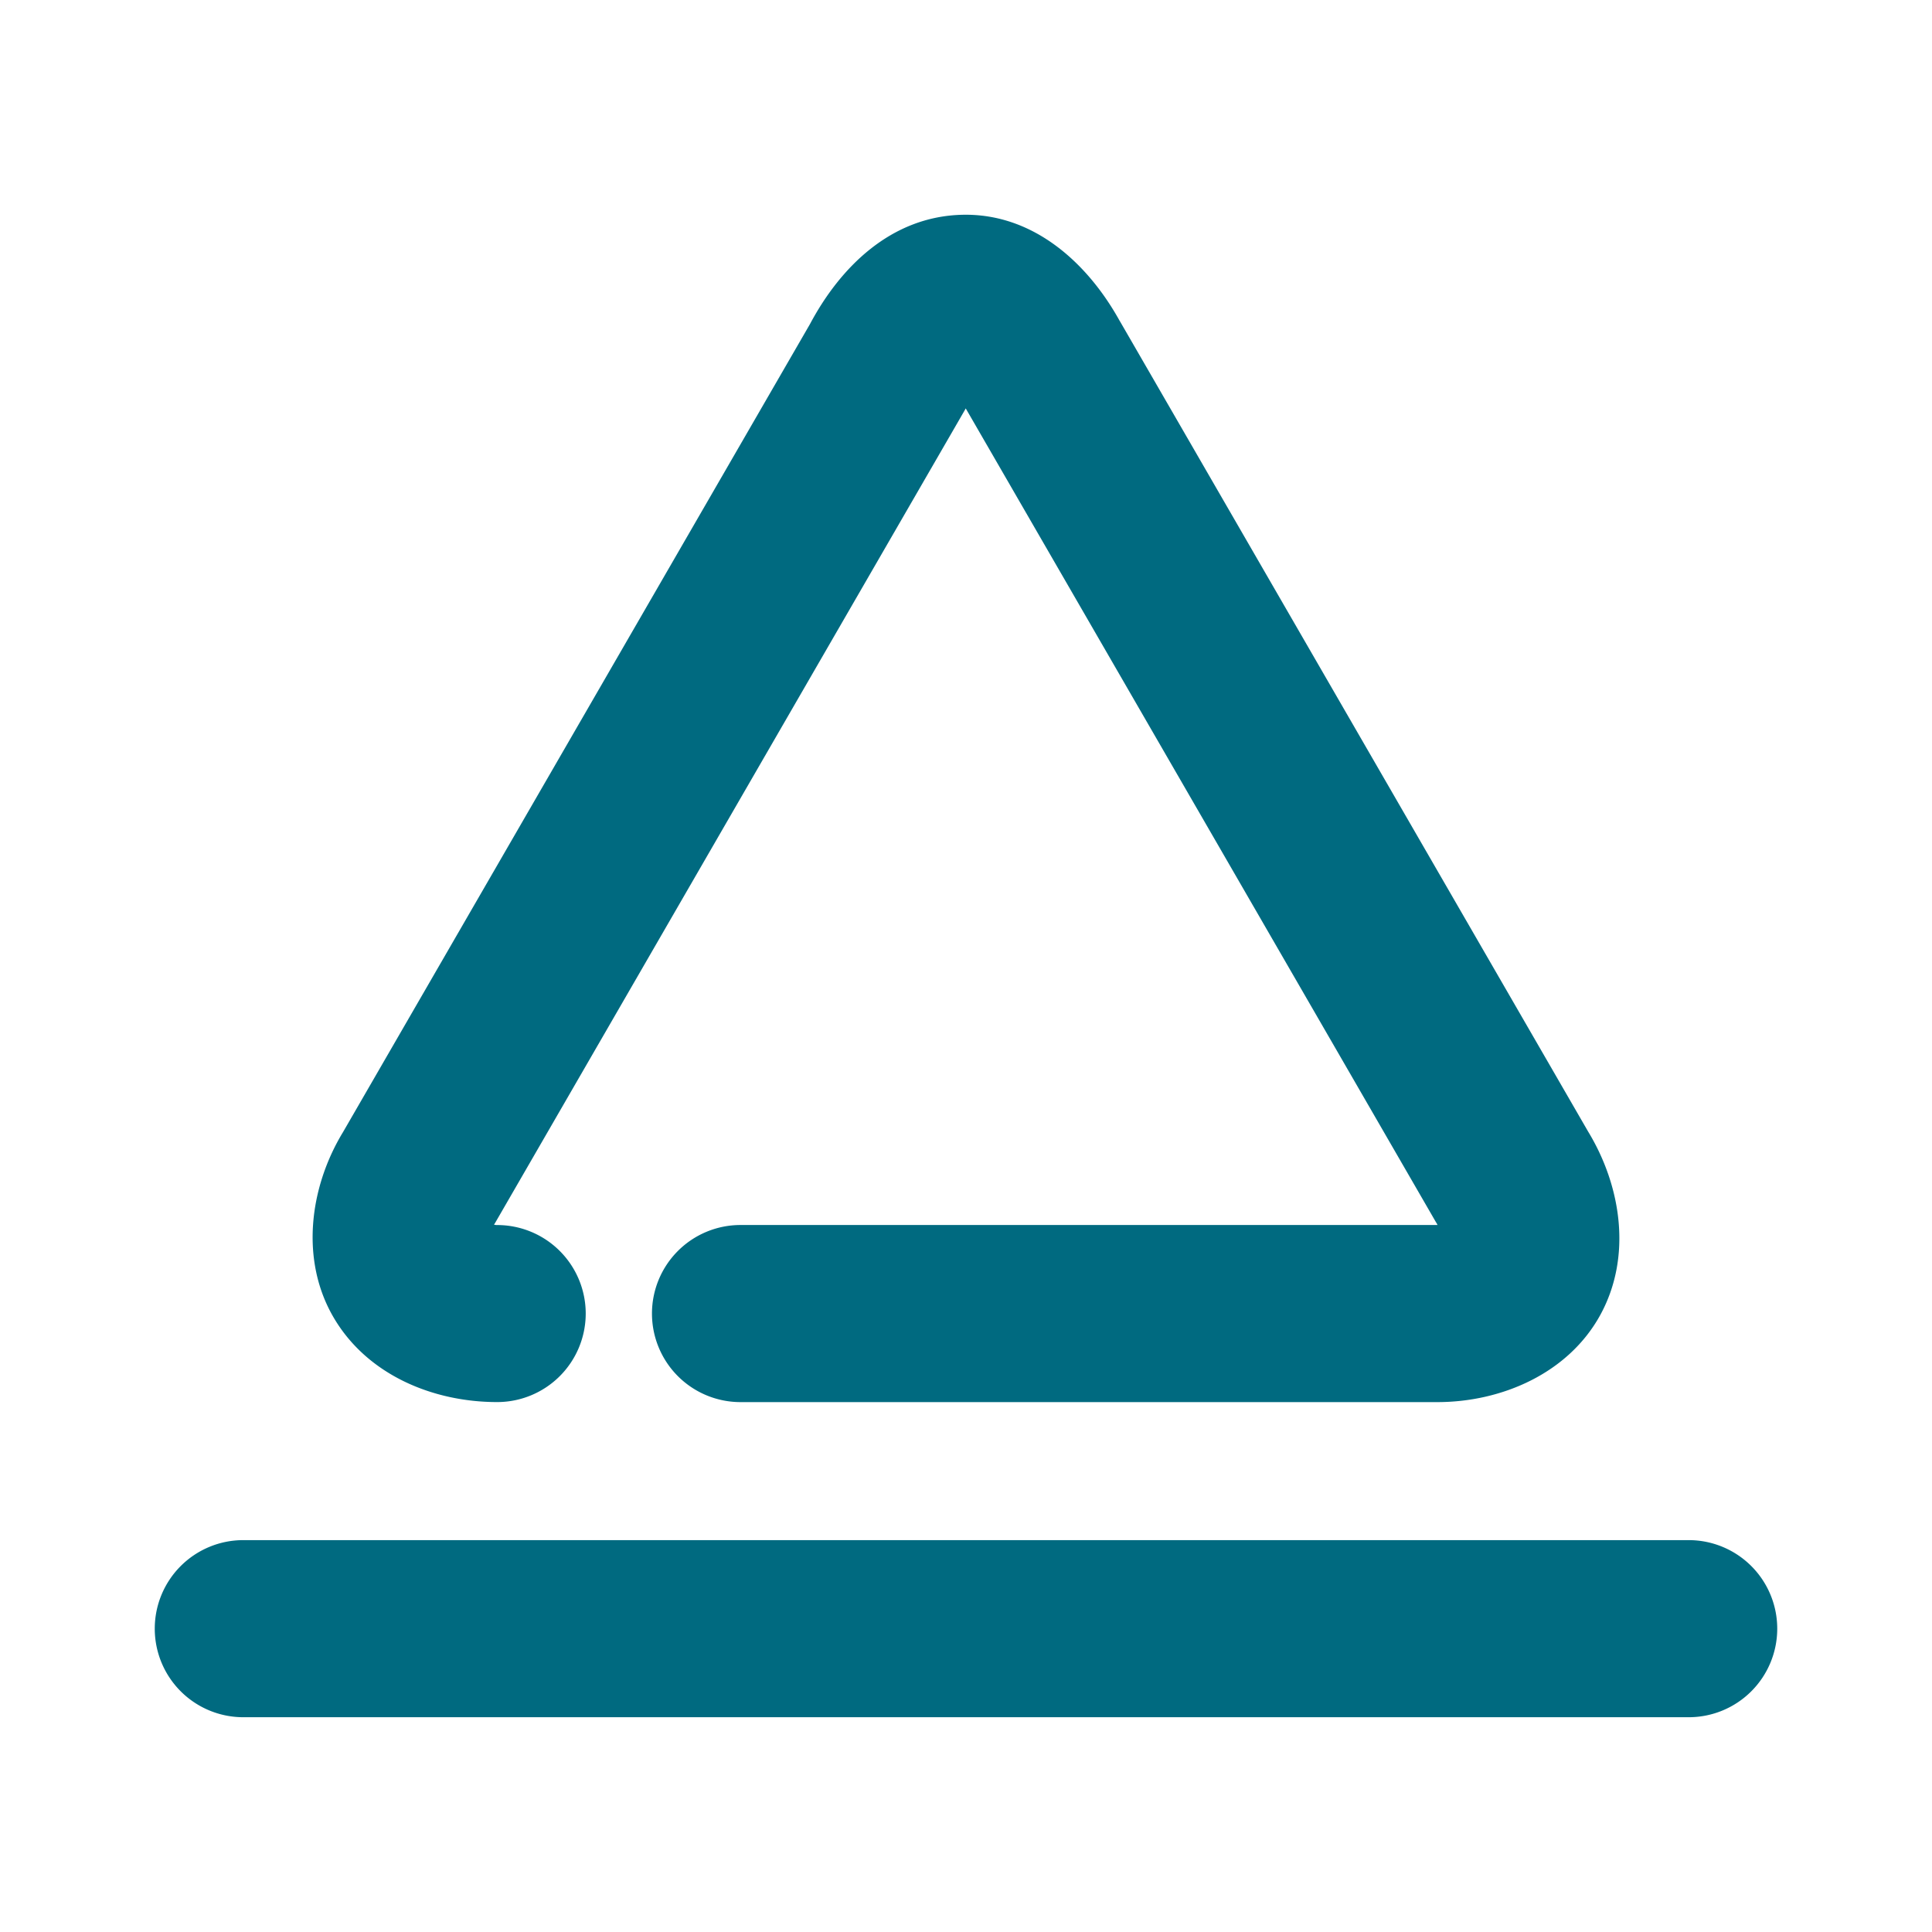 <svg xmlns="http://www.w3.org/2000/svg" width="48" height="48">
	<path d="m 23.913,5.336 c -1.783,0.039 -3.043,1.313 -3.789,2.715 L 8.522,28.127 c -0.841,1.384 -1.065,3.192 -0.23,4.611 0.834,1.42 2.463,2.096 4.059,2.096 a 2.2,2.2 0 0 0 2.201,-2.199 2.2,2.2 0 0 0 -2.201,-2.199 c -0.053,0 -0.038,-0.006 -0.078,-0.008 0.007,-0.011 0.002,-0.004 0.01,-0.016 a 2.2,2.2 0 0 0 0.025,-0.041 L 23.972,10.186 a 2.2,2.2 0 0 0 0.021,-0.039 2.2,2.2 0 0 0 0.012,0.02 l 11.664,20.186 a 2.2,2.2 0 0 0 0.025,0.041 c 0.017,0.028 0.008,0.017 0.021,0.041 -0.004,1.3e-5 -0.001,0 -0.006,0 H 18.399 a 2.2,2.2 0 0 0 -2.201,2.201 2.2,2.2 0 0 0 2.201,2.199 h 17.311 c 1.603,0 3.253,-0.717 4.047,-2.162 0.793,-1.445 0.527,-3.2 -0.303,-4.564 L 27.815,7.965 l 0.025,0.047 C 27.052,6.566 25.696,5.297 23.913,5.336 Z M 6.044,38.264 a 2.2,2.2 0 0 0 -2.199,2.199 2.2,2.2 0 0 0 2.199,2.201 H 41.956 a 2.2,2.2 0 0 0 2.199,-2.201 2.2,2.2 0 0 0 -2.199,-2.199 z" fill="#006A80"/>
</svg>
